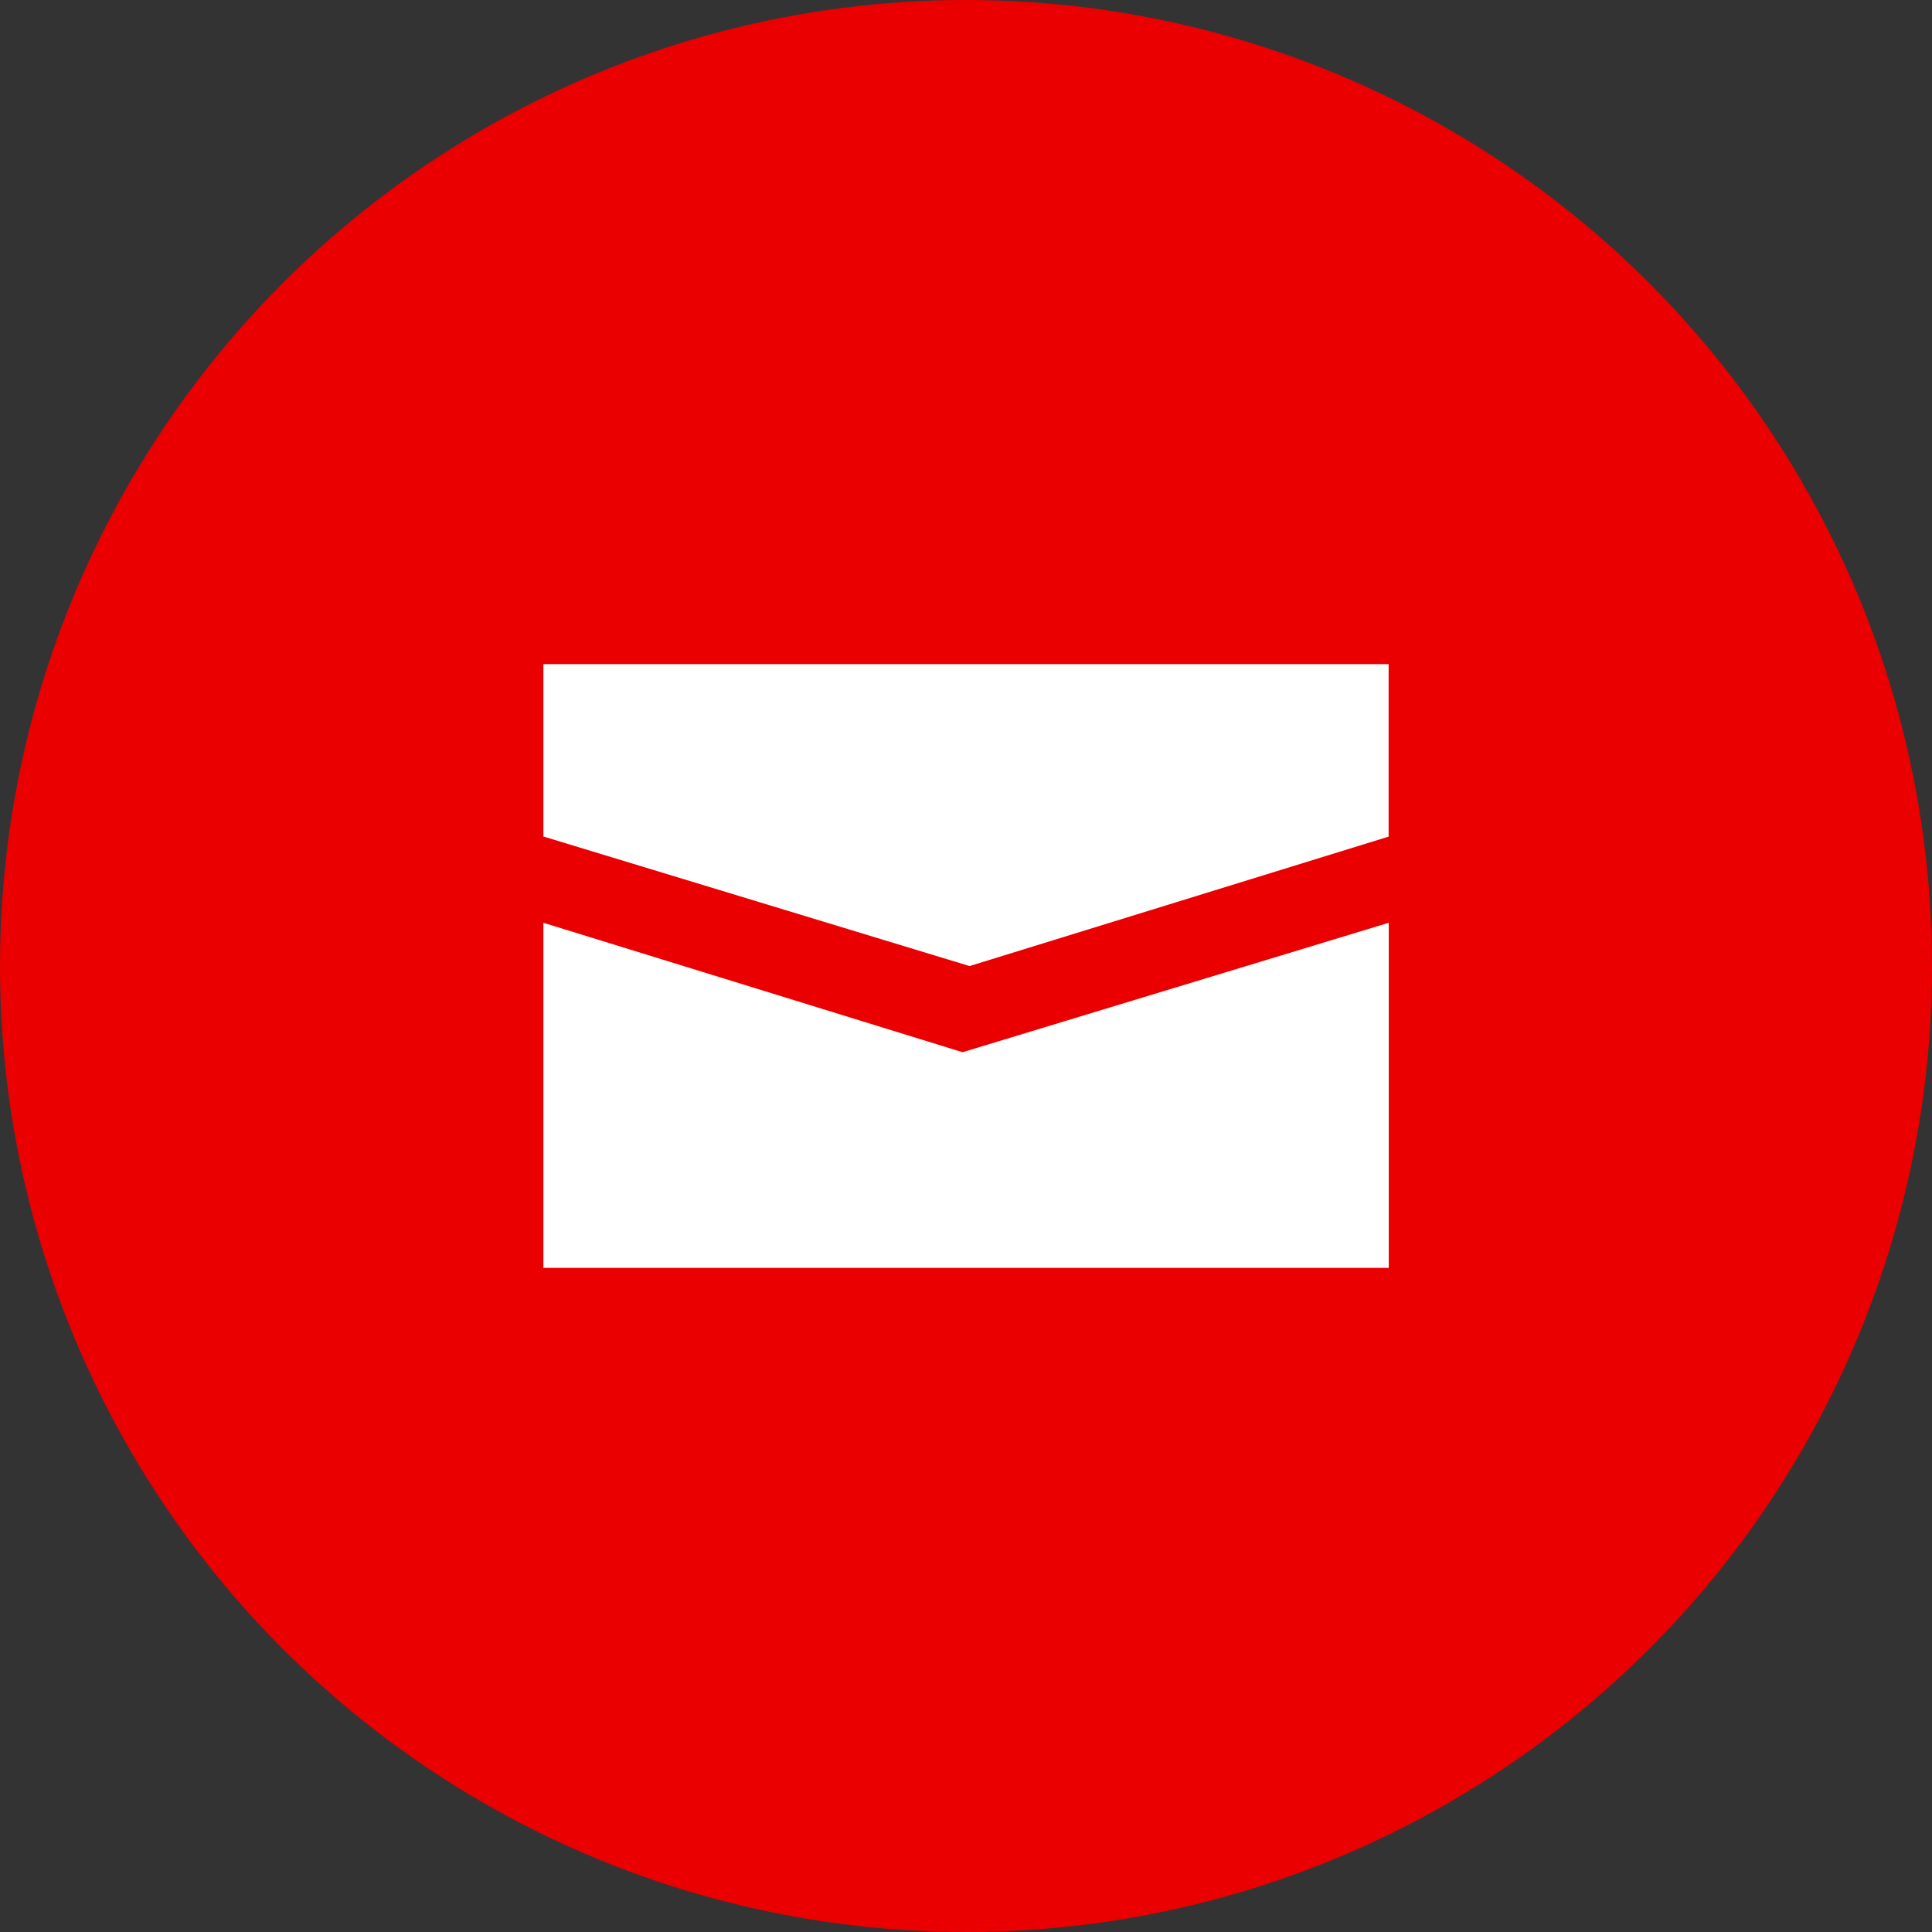 <svg xmlns="http://www.w3.org/2000/svg" width="32" height="32" viewBox="0 0 32 32">
  <rect x="0" y="0" width="32" height="32" fill="#333333" stroke="none"/>
  <g id="icon-circle-mail" transform="translate(-21 -437)">
    <circle id="Ellipse_100" data-name="Ellipse 100" cx="16" cy="16" r="16" transform="translate(21 437)" fill="#ea0000"/>
    <path id="Union_1" data-name="Union 1" d="M14419,9819v-5.716l6.943,2.144,7.059-2.144V9819Zm0-7.145V9809h14v2.857l-6.941,2.144Z" transform="translate(-14389 -9361)" fill="#fff"/>
  </g>
</svg>
